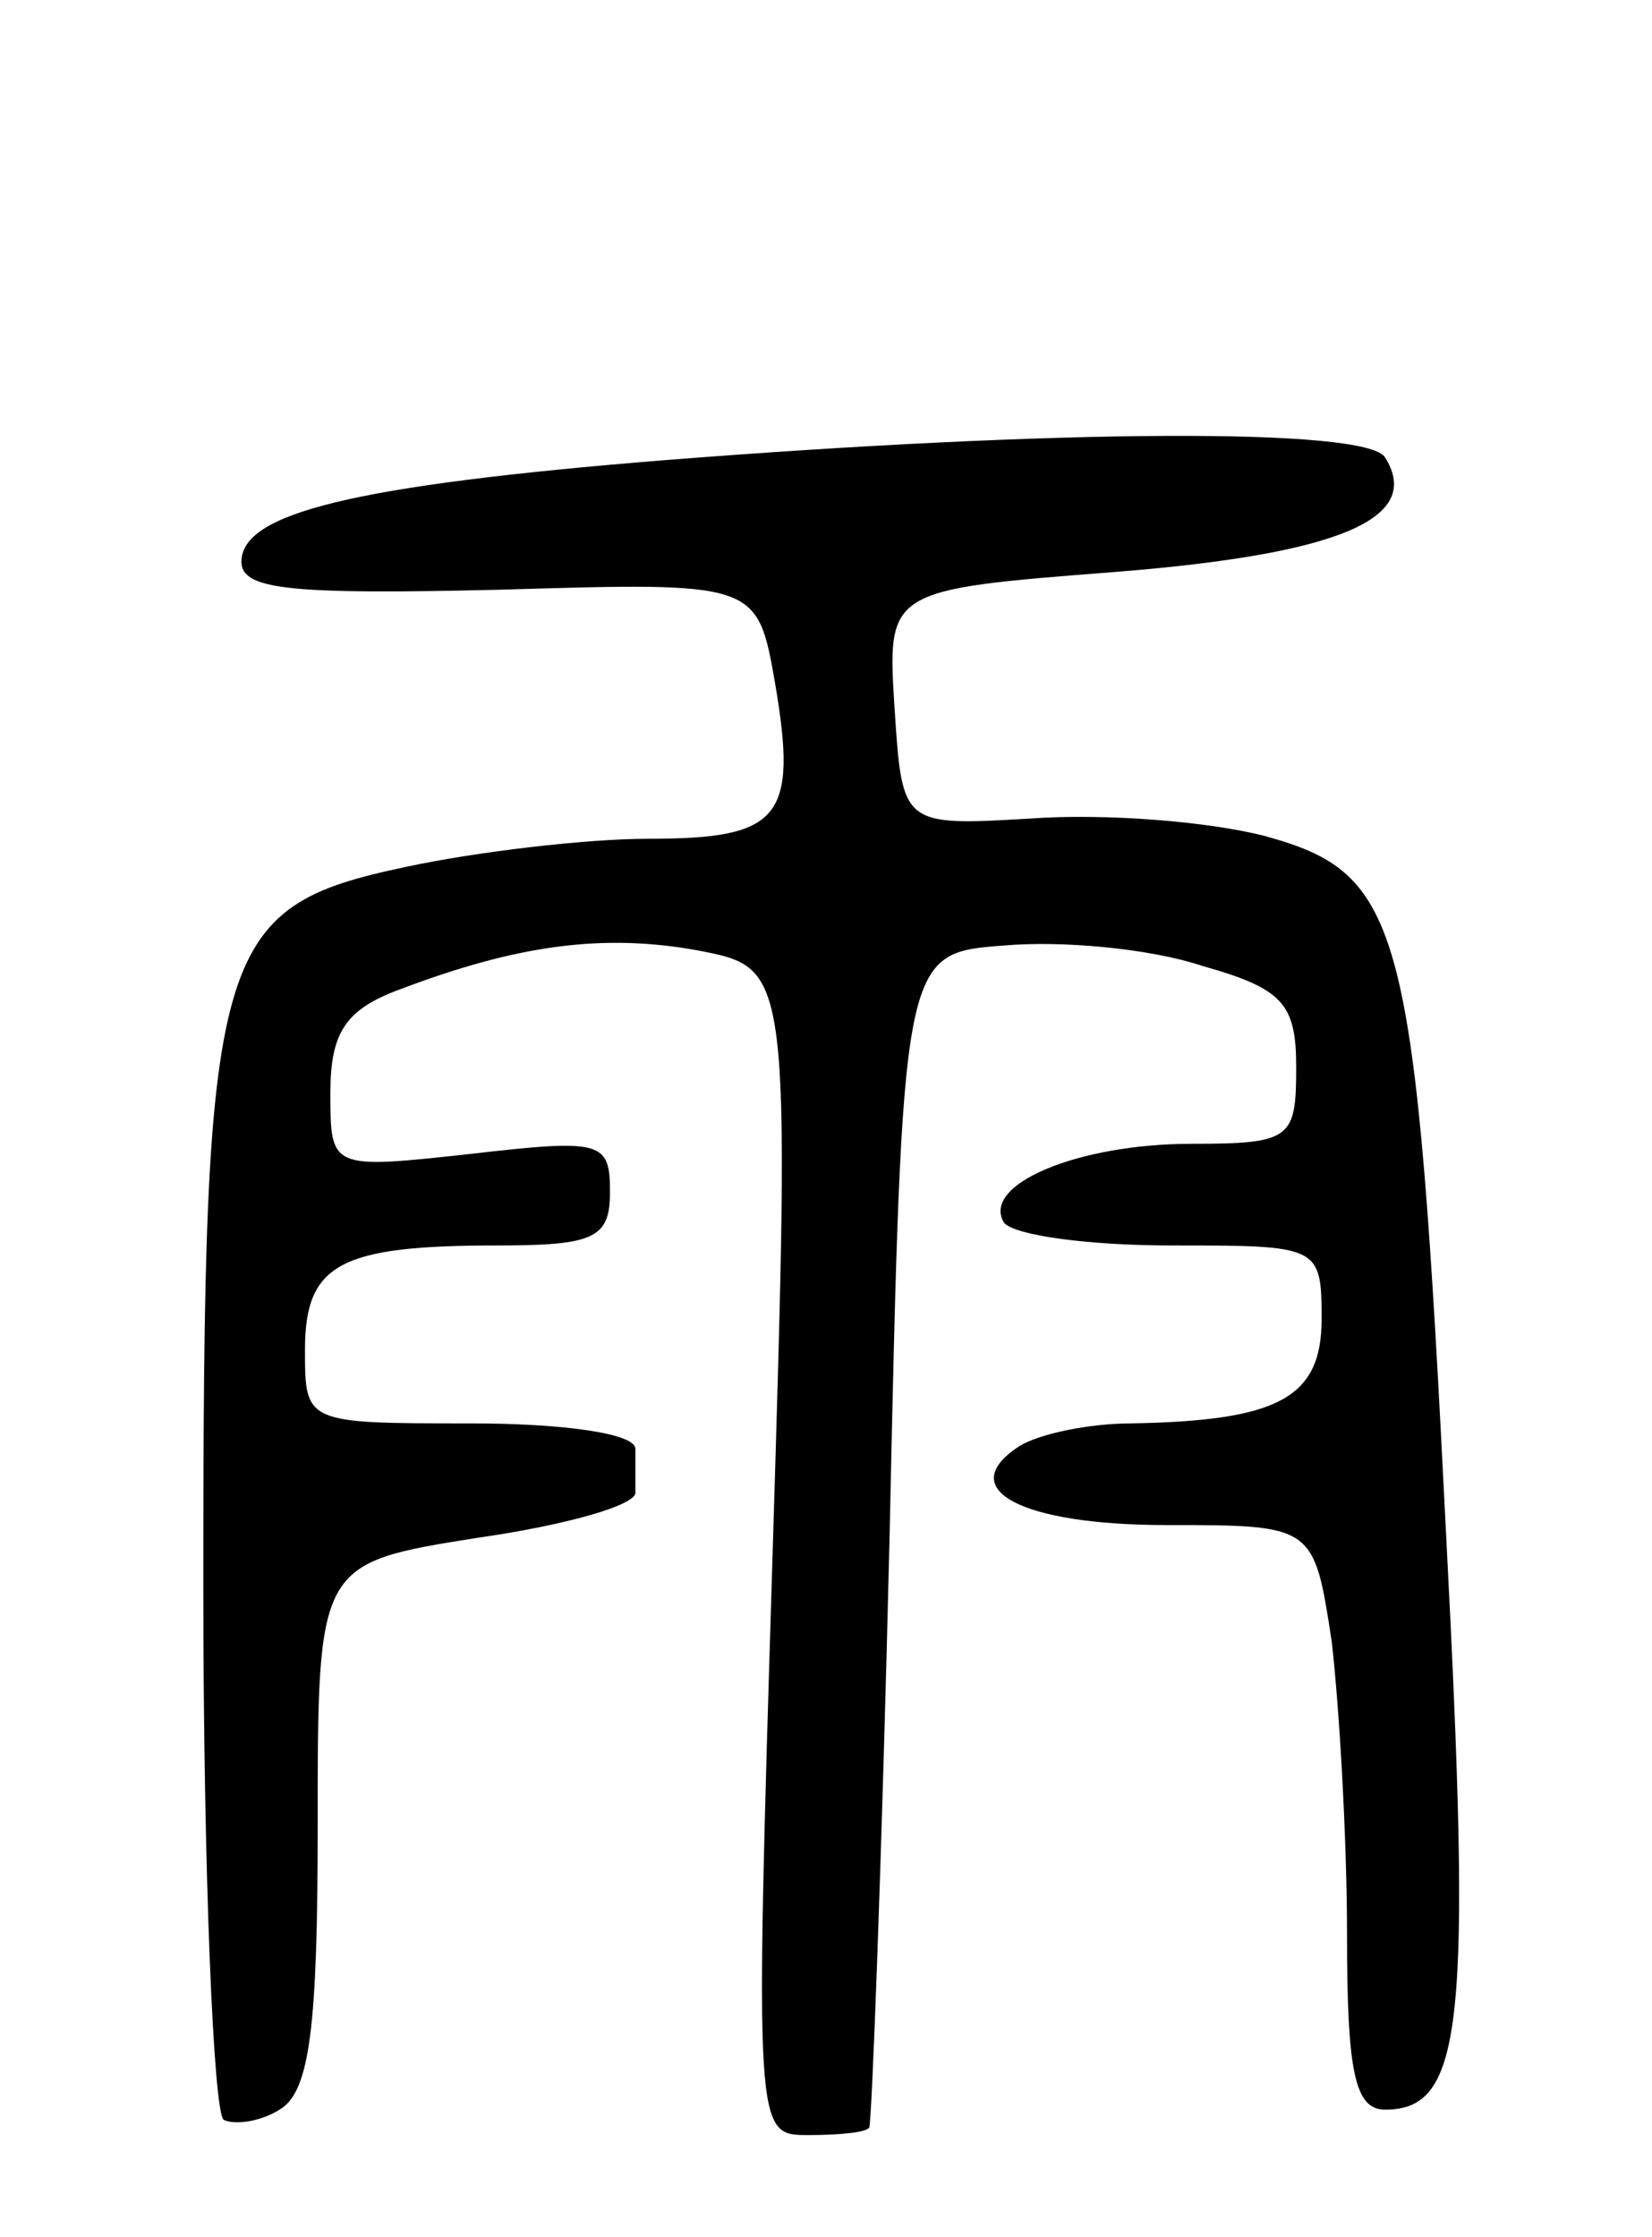 <svg version="1.0" xmlns="http://www.w3.org/2000/svg"
 width="65pt" height="88pt" viewBox="0 0 65 88"
 preserveAspectRatio="xMidYMid meet">
<g transform="translate(0,88) scale(0.1,-0.1)"
fill="#000000" stroke="none">
<path d="M262 699 c-124 -10 -167 -21 -167 -40 0 -11 19 -13 102 -11 101 3
101 3 108 -37 9 -53 2 -61 -50 -61 -24 0 -67 -5 -95 -11 -76 -16 -80 -31 -80
-283 0 -113 4 -207 8 -210 4 -2 14 -1 22 4 12 7 15 33 15 112 0 103 0 103 63
113 35 5 63 13 62 18 0 4 0 12 0 17 0 6 -28 10 -65 10 -65 0 -65 0 -65 29 0
34 14 41 76 41 38 0 44 3 44 21 0 20 -3 21 -55 15 -55 -6 -55 -6 -55 24 0 24
6 33 28 41 45 17 79 22 117 15 36 -7 36 -7 29 -237 -7 -229 -7 -229 14 -229
12 0 23 1 24 3 1 1 5 106 8 232 5 230 5 230 45 233 22 2 57 -1 78 -8 32 -9 37
-15 37 -40 0 -28 -2 -30 -41 -30 -45 0 -83 -16 -74 -31 4 -5 33 -9 66 -9 58 0
59 0 59 -29 0 -31 -17 -40 -75 -41 -16 0 -36 -4 -44 -9 -26 -17 1 -31 58 -31
58 0 58 0 65 -46 3 -26 6 -78 6 -115 0 -54 3 -69 15 -69 31 0 34 34 24 226
-12 241 -17 260 -71 275 -23 6 -64 9 -92 7 -51 -3 -51 -3 -54 43 -3 47 -3 47
87 54 88 7 121 21 106 45 -7 12 -131 11 -283 -1z"/>
</g>
</svg>
